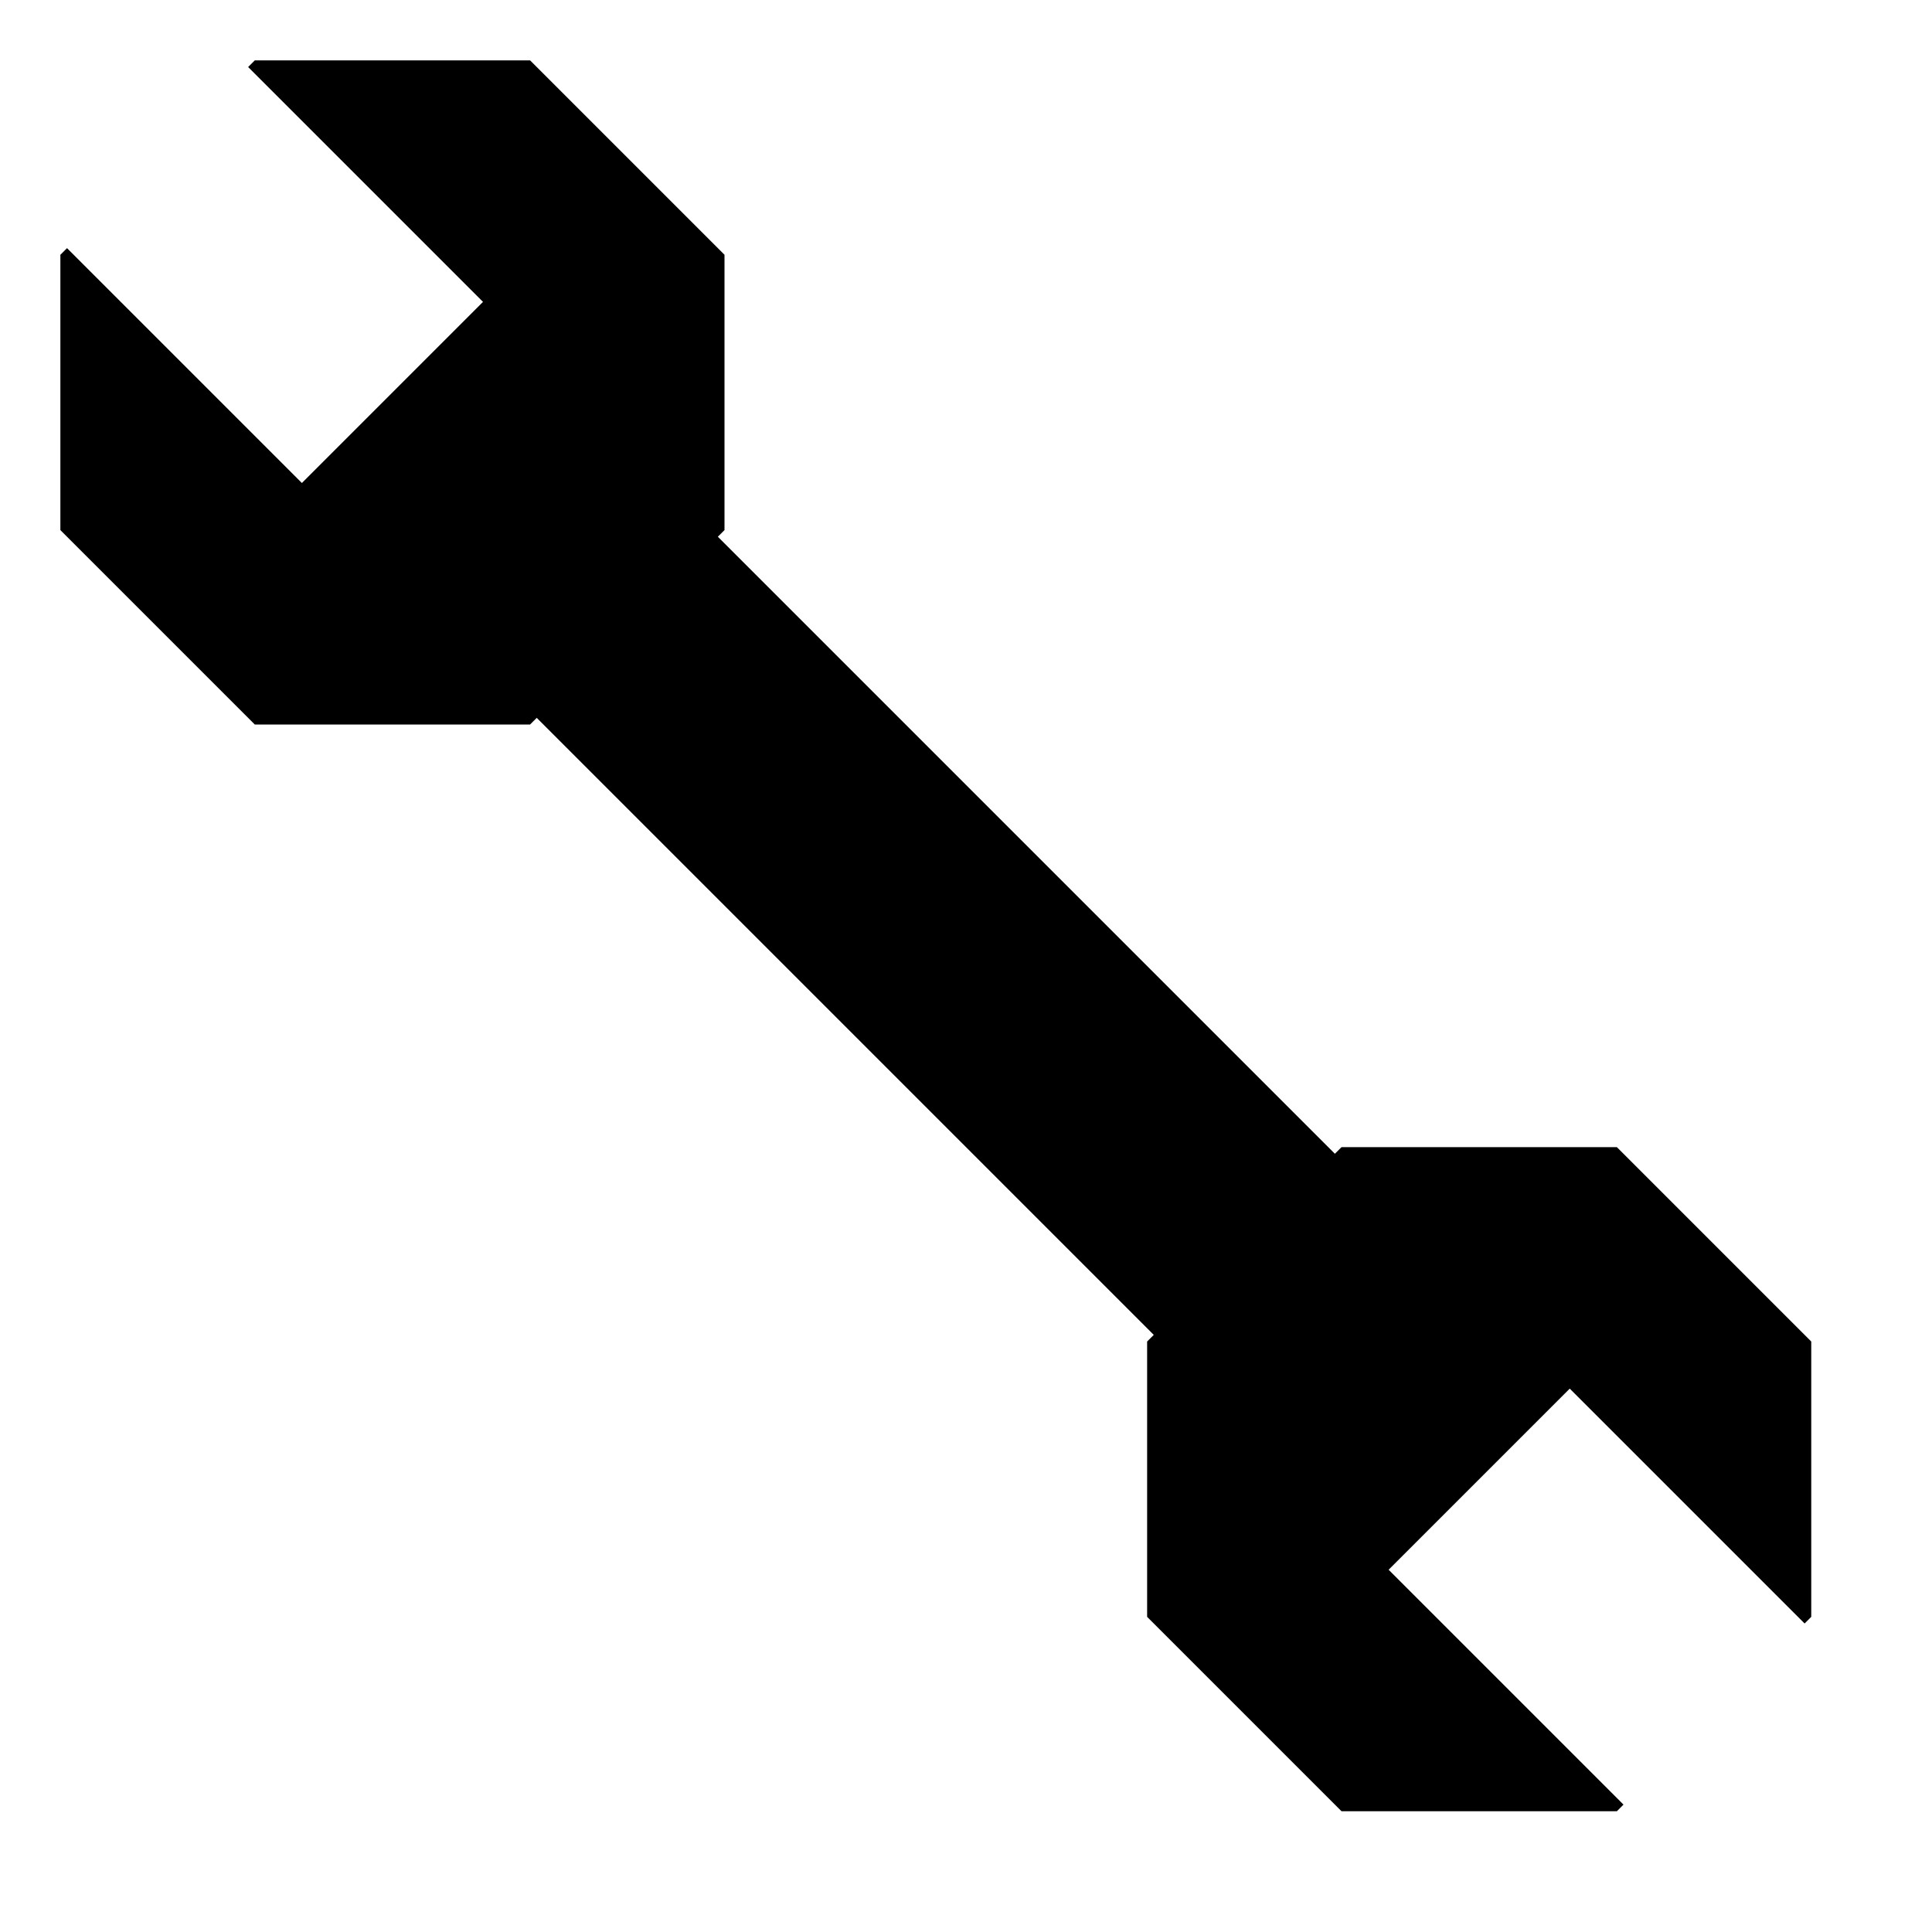 <svg id="Layer_1" data-name="Layer 1" xmlns="http://www.w3.org/2000/svg" viewBox="0 0 32 32"><title>zakucon-tool</title><polygon points="26.78 19 22.22 19 22.11 19.11 11.89 8.89 12 8.78 12 4.22 8.78 1 4.22 1 4.11 1.11 8 5 5 8 1.11 4.11 1 4.22 1 8.78 4.22 12 8.78 12 8.89 11.89 19.11 22.11 19 22.22 19 26.78 22.22 30 26.78 30 26.89 29.89 23 26 26 23 29.89 26.89 30 26.78 30 22.22 26.78 19"/></svg>
